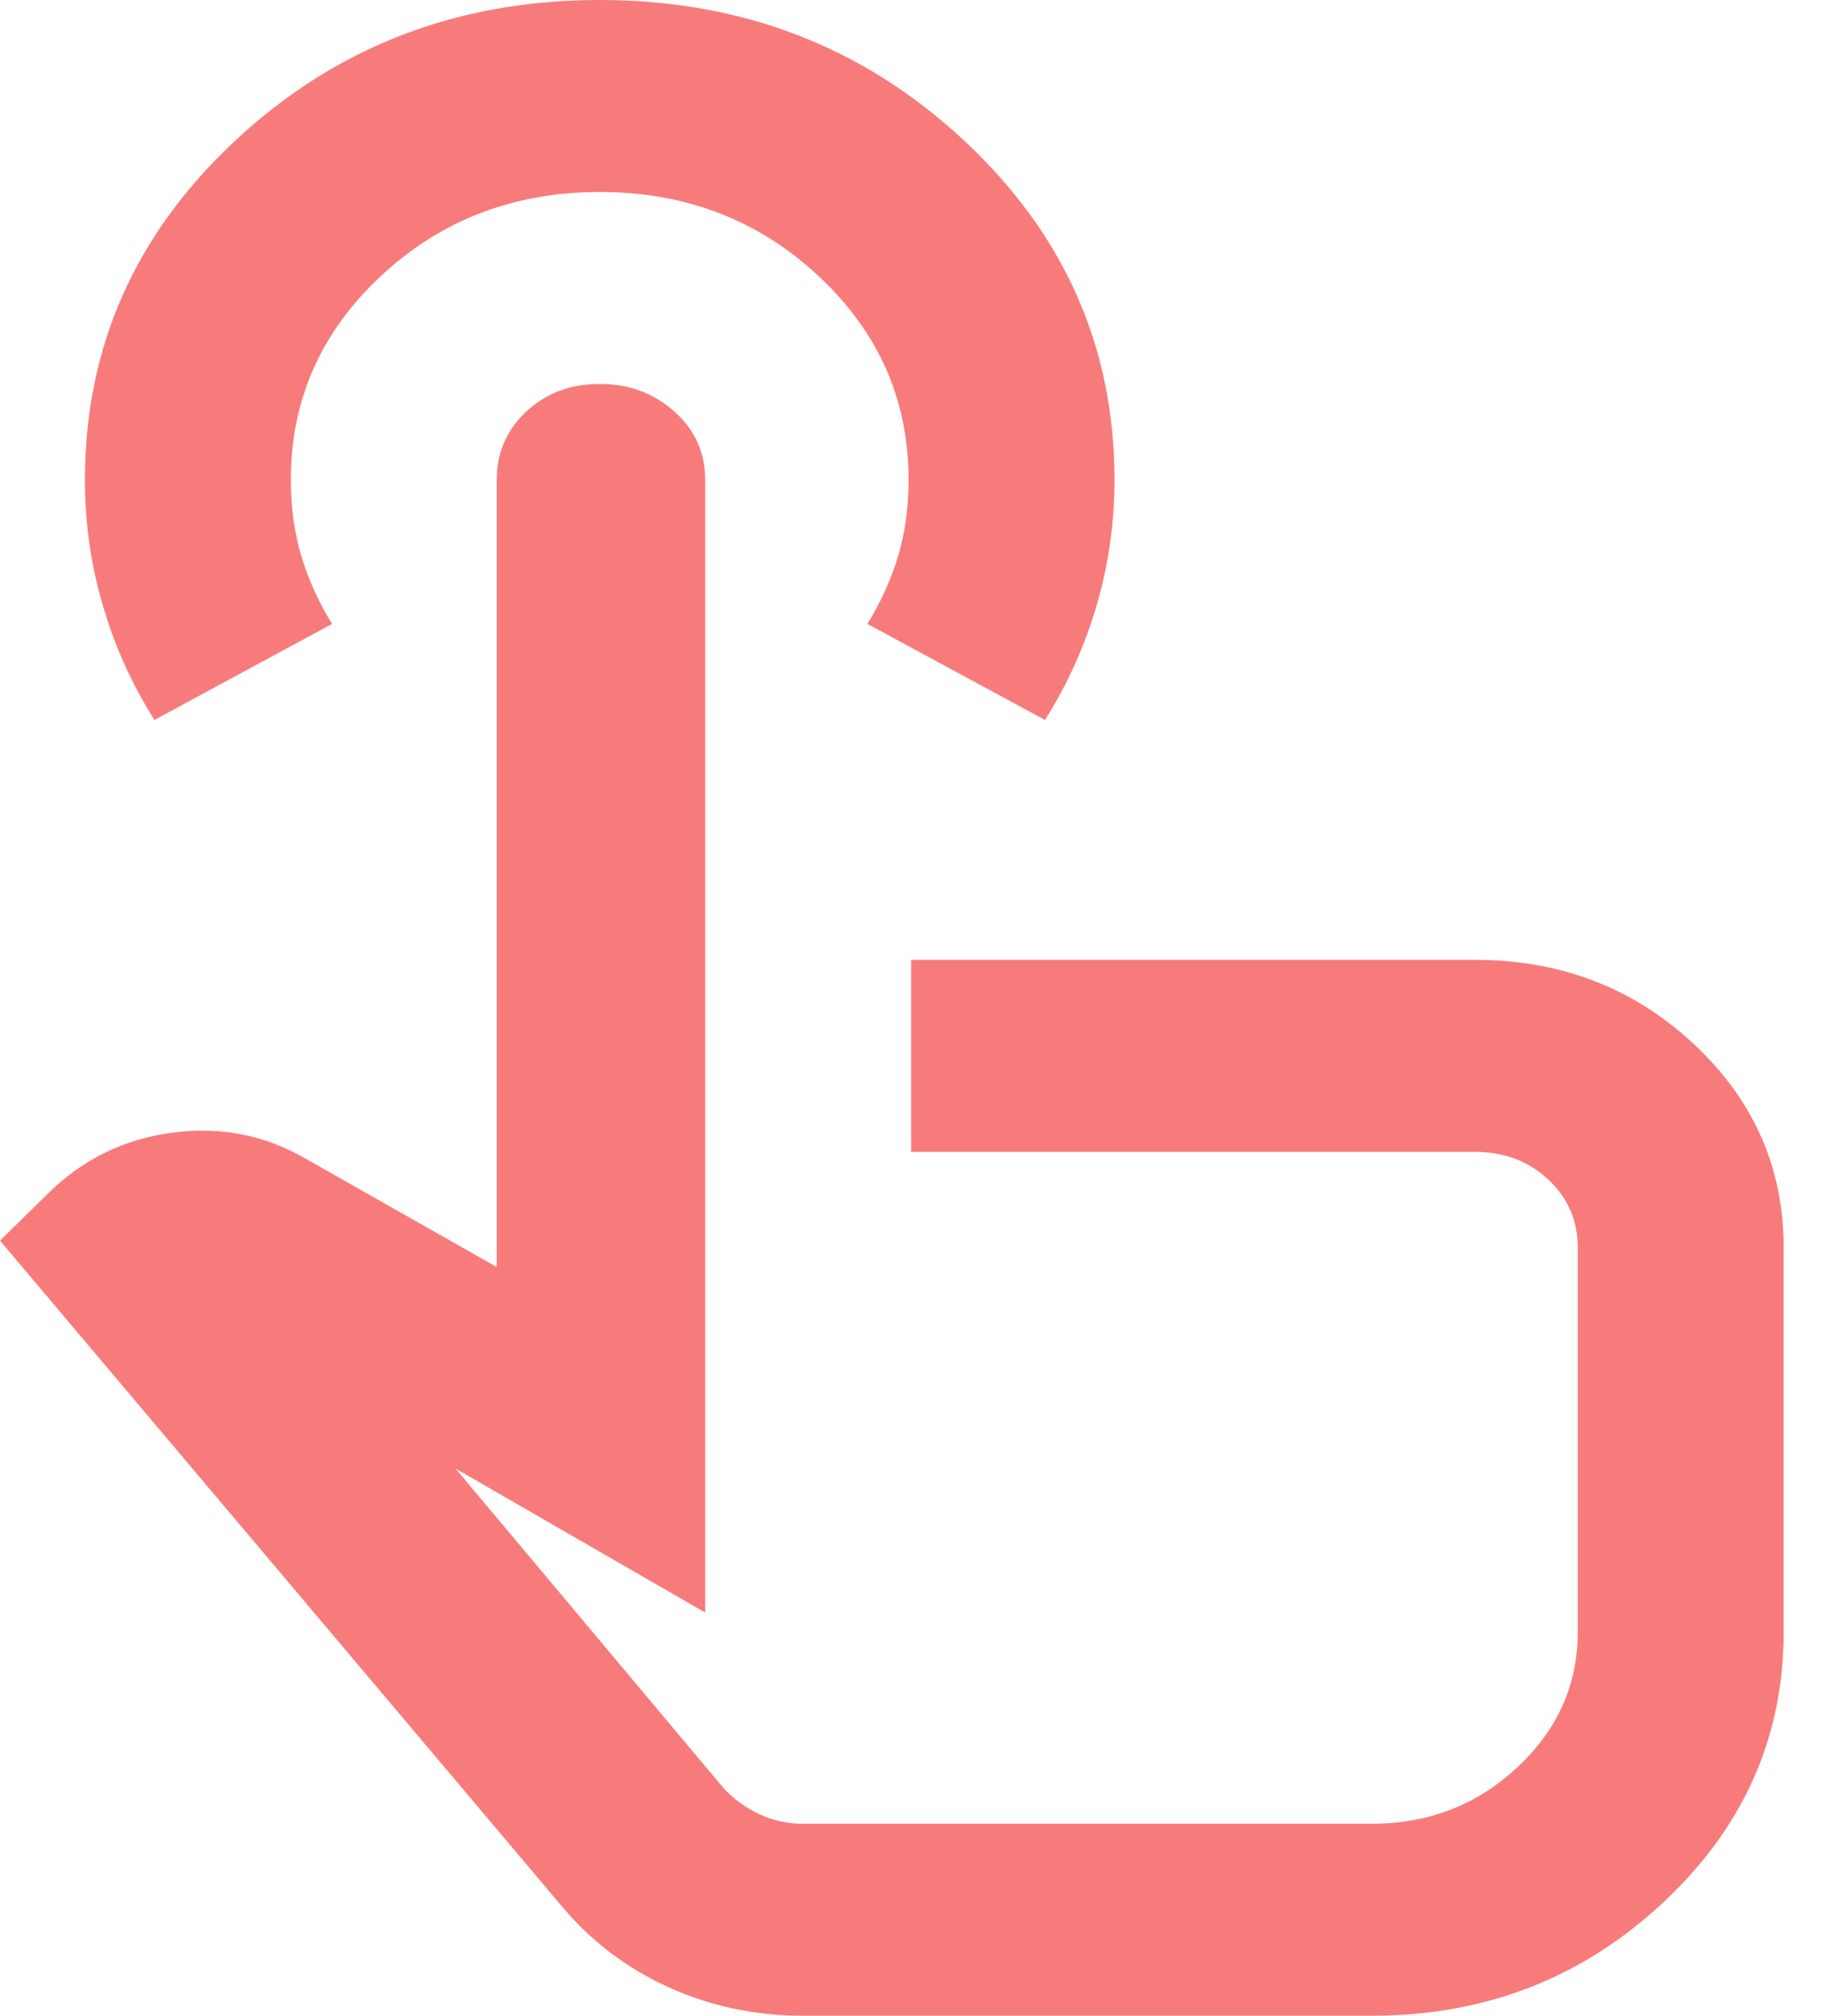 <svg width="29" height="32" viewBox="0 0 29 32" fill="none" xmlns="http://www.w3.org/2000/svg">
<path d="M12.754 32C11.991 32 11.275 31.848 10.608 31.543C9.94 31.238 9.374 30.806 8.911 30.248L0 19.695L0.777 18.933C1.322 18.4 1.976 18.082 2.739 17.981C3.502 17.879 4.21 18.019 4.864 18.4L7.889 20.114V7.619C7.889 7.187 8.046 6.825 8.359 6.533C8.673 6.241 9.061 6.095 9.524 6.095C9.988 6.095 10.383 6.241 10.71 6.533C11.037 6.825 11.2 7.187 11.2 7.619V25.6L7.235 23.314L11.486 28.381C11.65 28.559 11.841 28.698 12.059 28.8C12.277 28.902 12.508 28.952 12.754 28.952H21.788C22.687 28.952 23.457 28.654 24.097 28.057C24.738 27.46 25.058 26.743 25.058 25.905V19.809C25.058 19.378 24.901 19.016 24.588 18.724C24.274 18.432 23.886 18.286 23.423 18.286H14.47V15.238H23.423C24.785 15.238 25.943 15.682 26.897 16.571C27.851 17.46 28.328 18.54 28.328 19.809V25.905C28.328 27.581 27.688 29.016 26.407 30.209C25.126 31.403 23.586 32 21.788 32H12.754ZM2.453 11.429C2.098 10.87 1.826 10.267 1.635 9.619C1.444 8.971 1.349 8.305 1.349 7.619C1.349 5.511 2.146 3.714 3.74 2.229C5.334 0.743 7.263 0 9.524 0C11.786 0 13.714 0.743 15.309 2.229C16.903 3.714 17.7 5.511 17.7 7.619C17.7 8.305 17.604 8.971 17.414 9.619C17.223 10.267 16.95 10.87 16.596 11.429L13.776 9.905C13.994 9.549 14.157 9.187 14.266 8.819C14.375 8.451 14.43 8.051 14.43 7.619C14.43 6.349 13.953 5.27 12.999 4.381C12.045 3.492 10.887 3.048 9.524 3.048C8.162 3.048 7.004 3.492 6.05 4.381C5.096 5.27 4.619 6.349 4.619 7.619C4.619 8.051 4.674 8.451 4.783 8.819C4.892 9.187 5.055 9.549 5.273 9.905L2.453 11.429Z" fill="#F65A5A" fill-opacity="0.8"/>
</svg>
